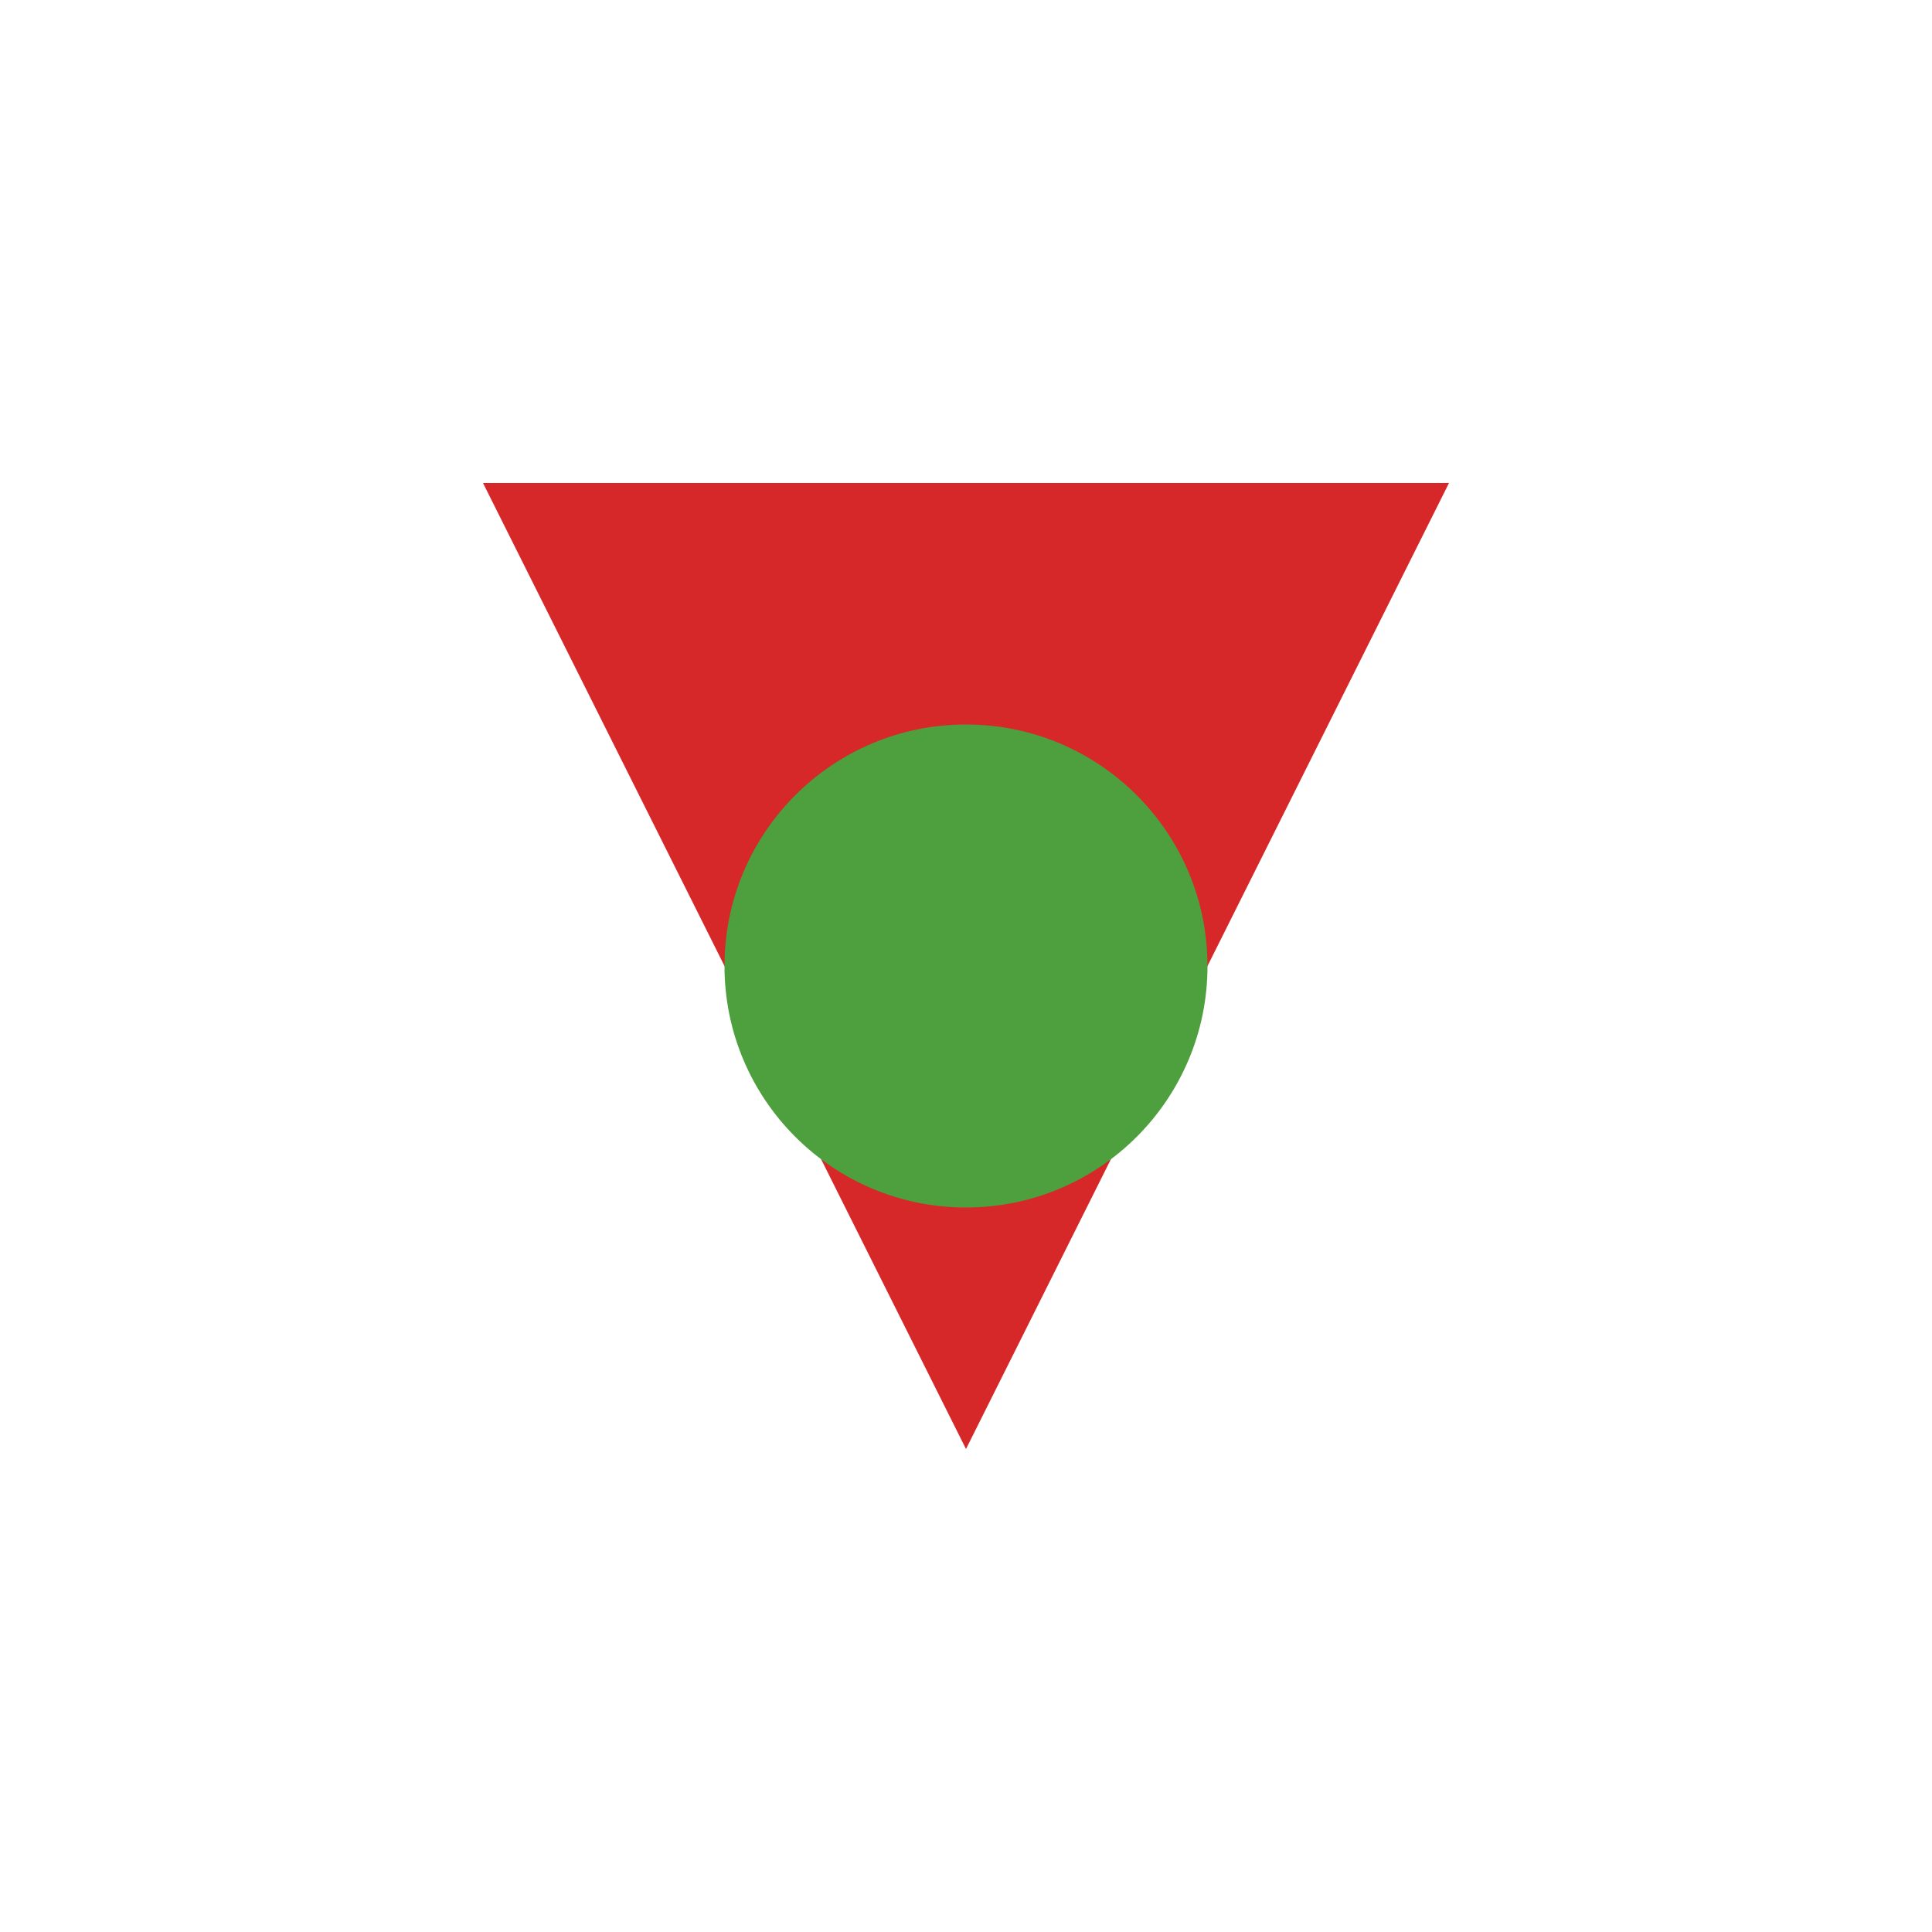 <!-- METADATA: {"generator": "asset_generator.py", "seed": 44, "category": "prop", "style": "nonexistent_style", "palette": ["#D62828", "#4E9F3D"], "generator_params": {"prop_type": "geometric", "width": 200, "height": 200}, "notes": "Unknown style prop - should fallback to geometric"} -->
<svg width="200" height="200" xmlns="http://www.w3.org/2000/svg">
        <polygon points="50,50 150,50 100,150" 
                 fill="#D62828"/>
        <circle cx="100" cy="100" r="25" fill="#4E9F3D"/>
    </svg>